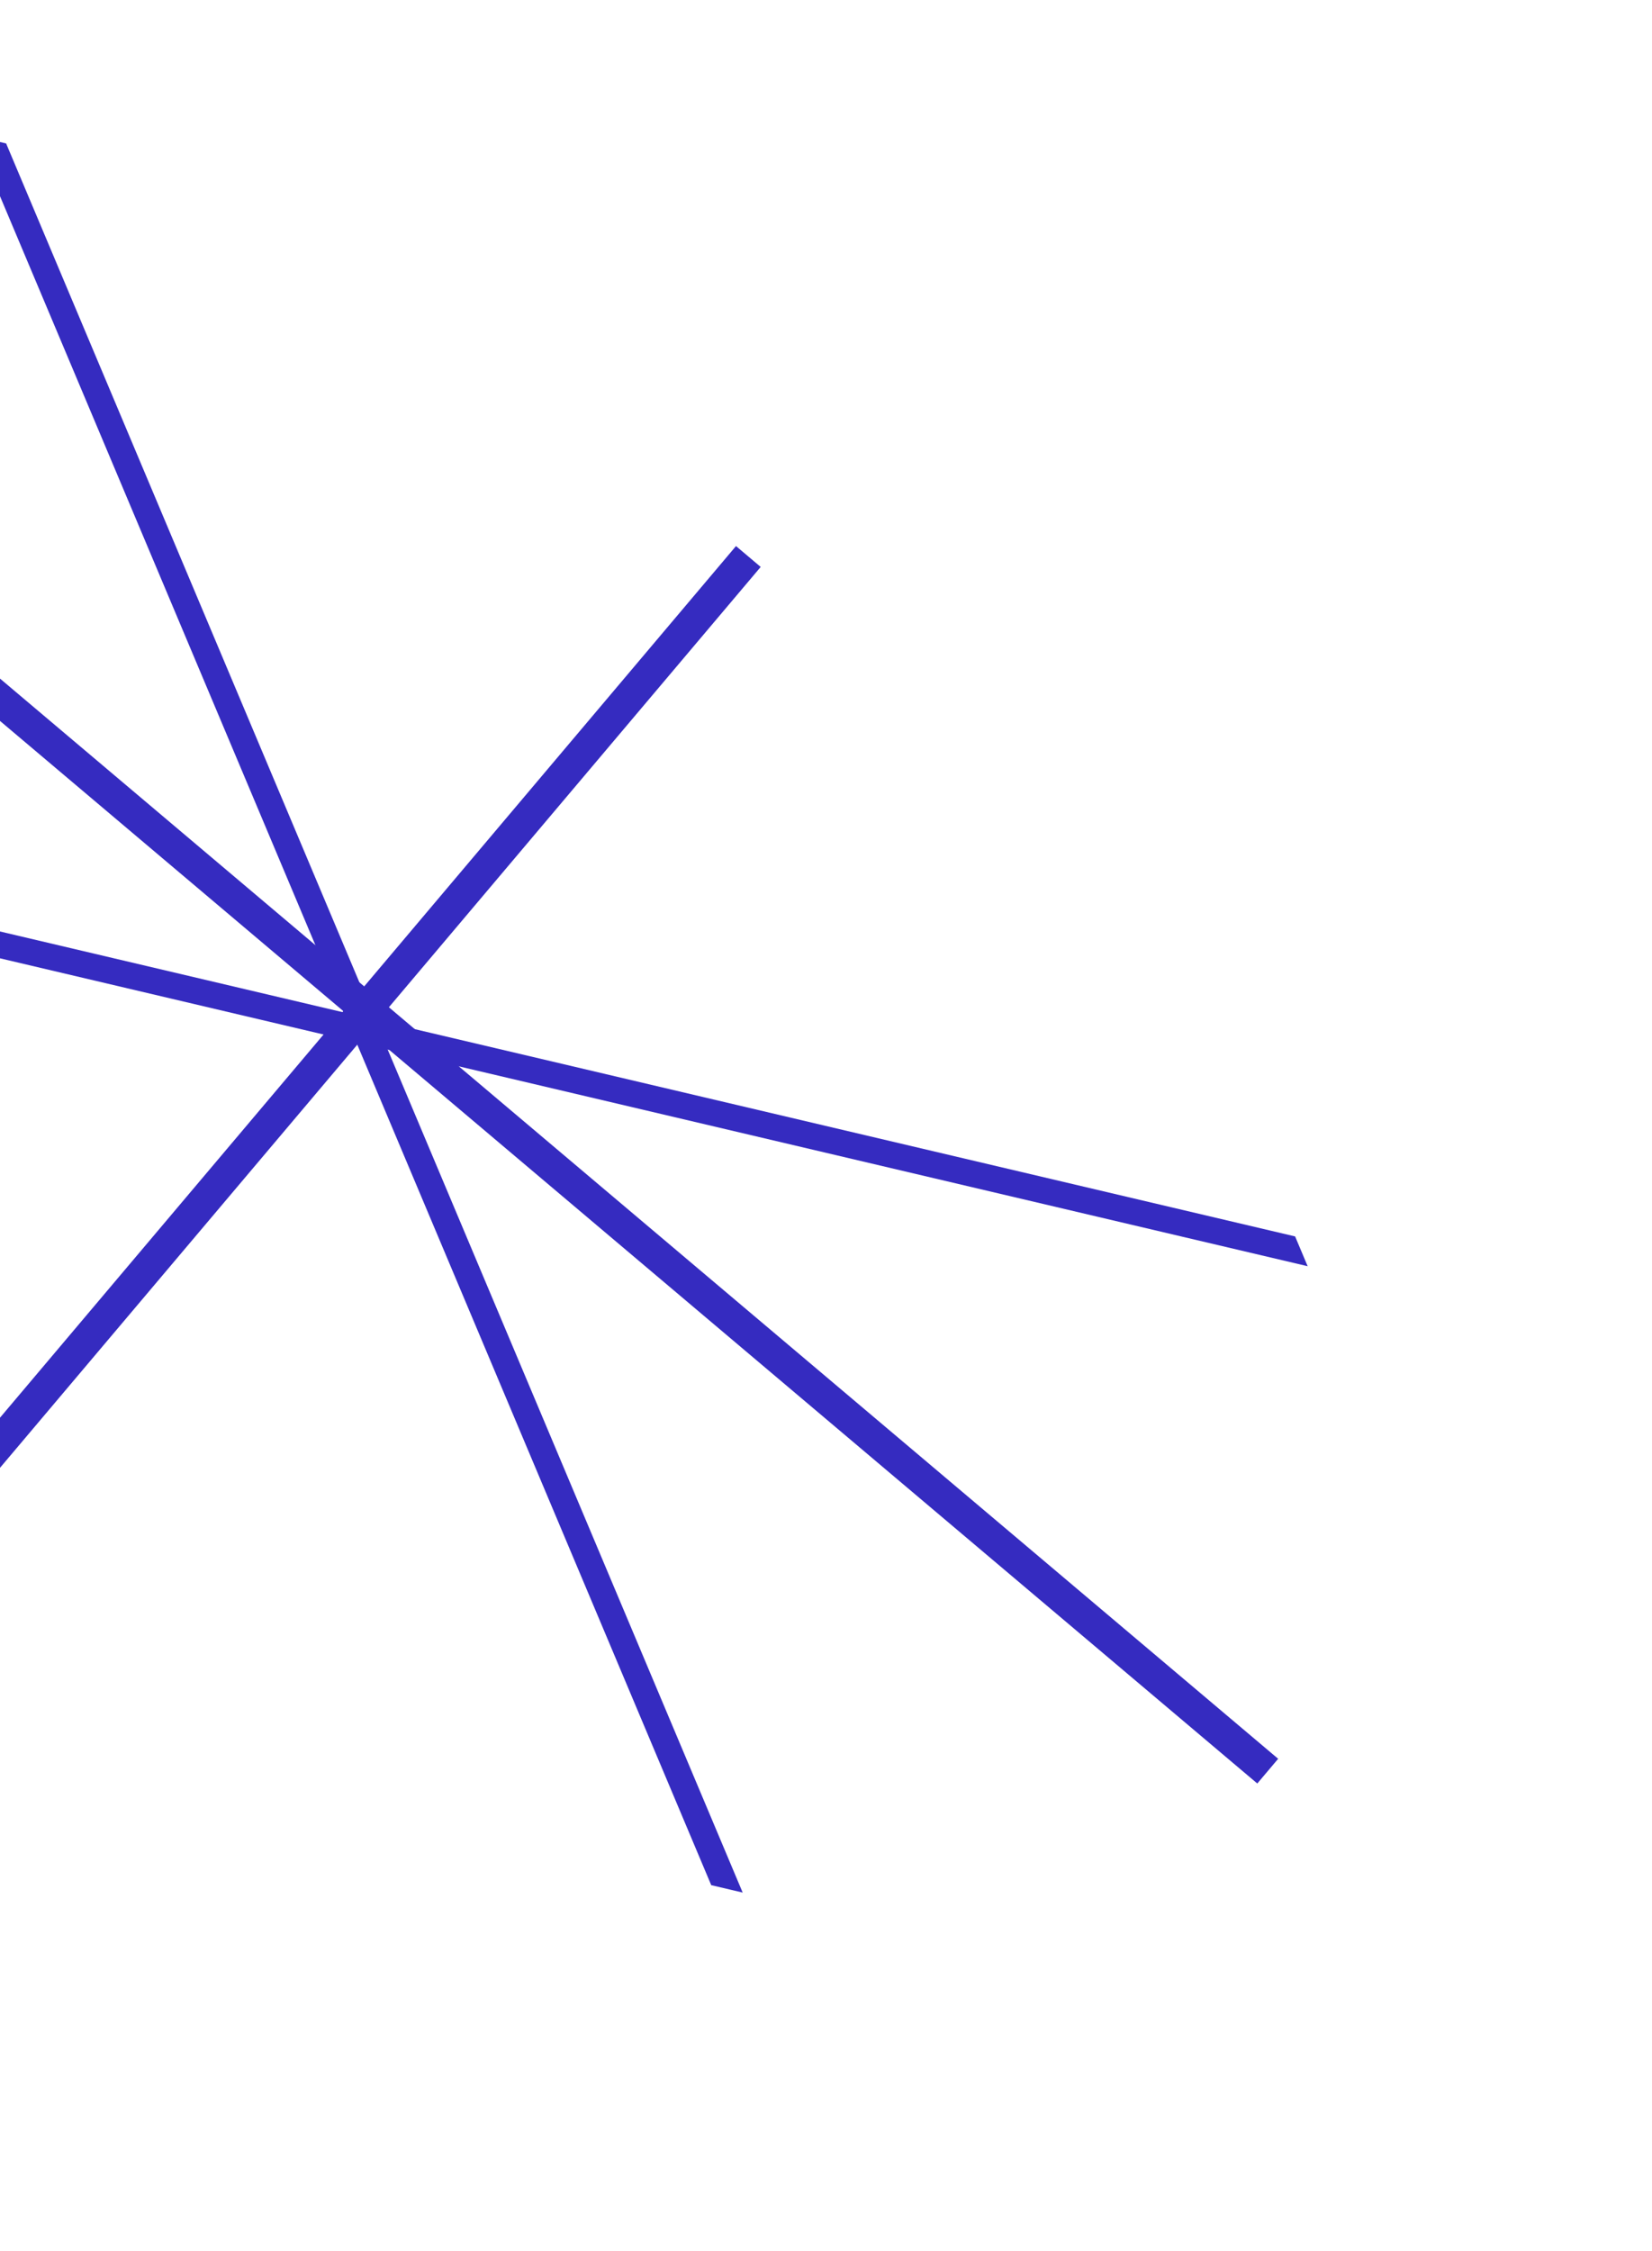<svg width="511" height="696" viewBox="0 0 511 696" fill="none" xmlns="http://www.w3.org/2000/svg">
<line x1="231.478" y1="172.064" x2="-11.447" y2="459.636" stroke="#352BC0" stroke-width="10"/>
<line y1="-5" x2="587.192" y2="-5" transform="matrix(0.388 0.921 -0.973 -0.229 -7.832 42.067)" stroke="#352BC0" stroke-width="10"/>
<line y1="-5" x2="587.192" y2="-5" transform="matrix(0.973 0.229 0.388 0.921 -166.852 257.031)" stroke="#352BC0" stroke-width="10"/>
<line x1="-173.305" y1="69.96" x2="392.136" y2="547.615" stroke="#352BC0" stroke-width="10"/>
</svg>
